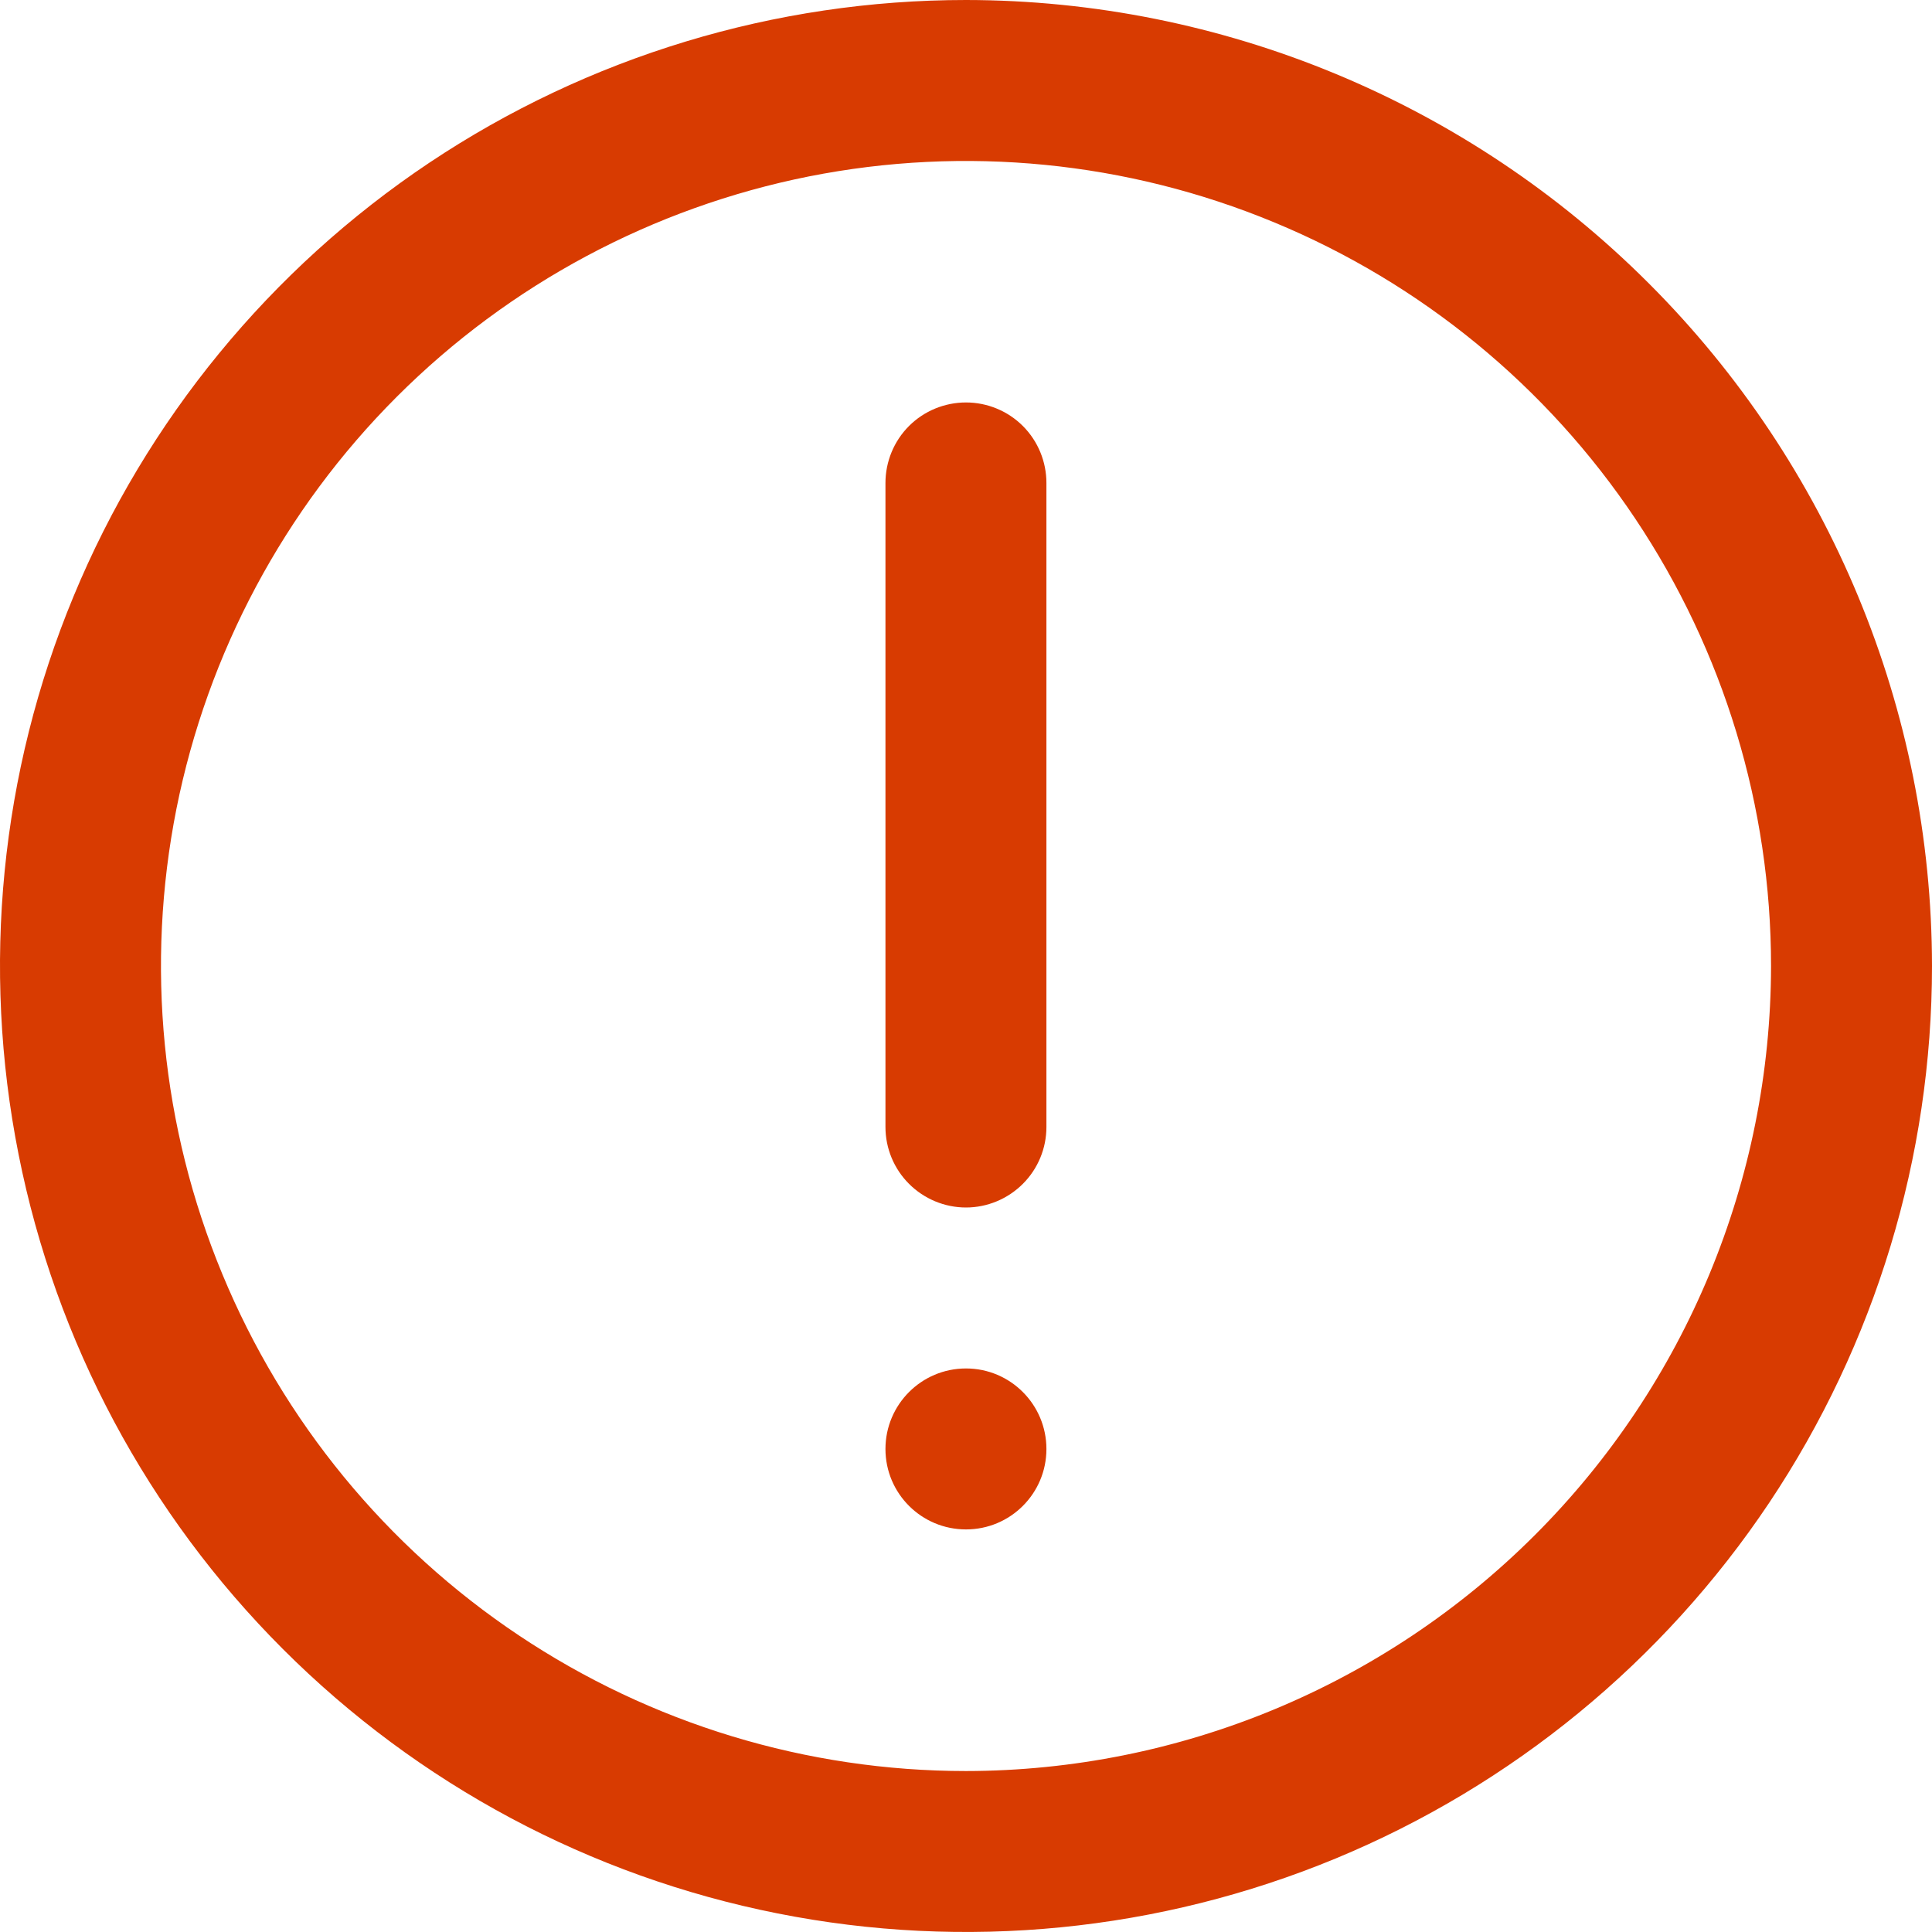 <svg width="16" height="16" viewBox="0 0 16 16" fill="none" xmlns="http://www.w3.org/2000/svg">
<g clip-path="url(#clip0_12445_97792)">
<path d="M8 0C6.418 0 4.871 0.469 3.555 1.348C2.24 2.227 1.214 3.477 0.609 4.939C0.003 6.4 -0.155 8.009 0.154 9.561C0.462 11.113 1.224 12.538 2.343 13.657C3.462 14.776 4.887 15.538 6.439 15.846C7.991 16.155 9.6 15.996 11.062 15.391C12.523 14.786 13.773 13.76 14.652 12.445C15.531 11.129 16 9.582 16 8C15.998 5.879 15.154 3.845 13.654 2.346C12.155 0.846 10.121 0.002 8 0V0ZM8 14.667C6.681 14.667 5.393 14.276 4.296 13.543C3.2 12.811 2.345 11.769 1.841 10.551C1.336 9.333 1.204 7.993 1.461 6.699C1.719 5.406 2.354 4.218 3.286 3.286C4.218 2.354 5.406 1.719 6.699 1.461C7.993 1.204 9.333 1.336 10.551 1.841C11.769 2.345 12.811 3.2 13.543 4.296C14.276 5.393 14.667 6.681 14.667 8C14.665 9.768 13.962 11.462 12.712 12.712C11.462 13.962 9.768 14.665 8 14.667Z" fill="#D83B01"/>
<path d="M8 3.333C7.823 3.333 7.653 3.403 7.528 3.528C7.403 3.653 7.333 3.823 7.333 4V9.333C7.333 9.51 7.403 9.679 7.528 9.804C7.653 9.929 7.823 10 8 10C8.176 10 8.346 9.929 8.471 9.804C8.596 9.679 8.666 9.51 8.666 9.333V4C8.666 3.823 8.596 3.653 8.471 3.528C8.346 3.403 8.176 3.333 8 3.333Z" fill="#D83B01"/>
<path d="M8.666 12C8.666 11.632 8.368 11.333 8 11.333C7.631 11.333 7.333 11.632 7.333 12C7.333 12.368 7.631 12.666 8 12.666C8.368 12.666 8.666 12.368 8.666 12Z" fill="#D83B01"/>
</g>
<defs>
<clipPath id="clip0_12445_97792">
<rect width="16" height="16" fill="white"/>
</clipPath>
</defs>
</svg>

